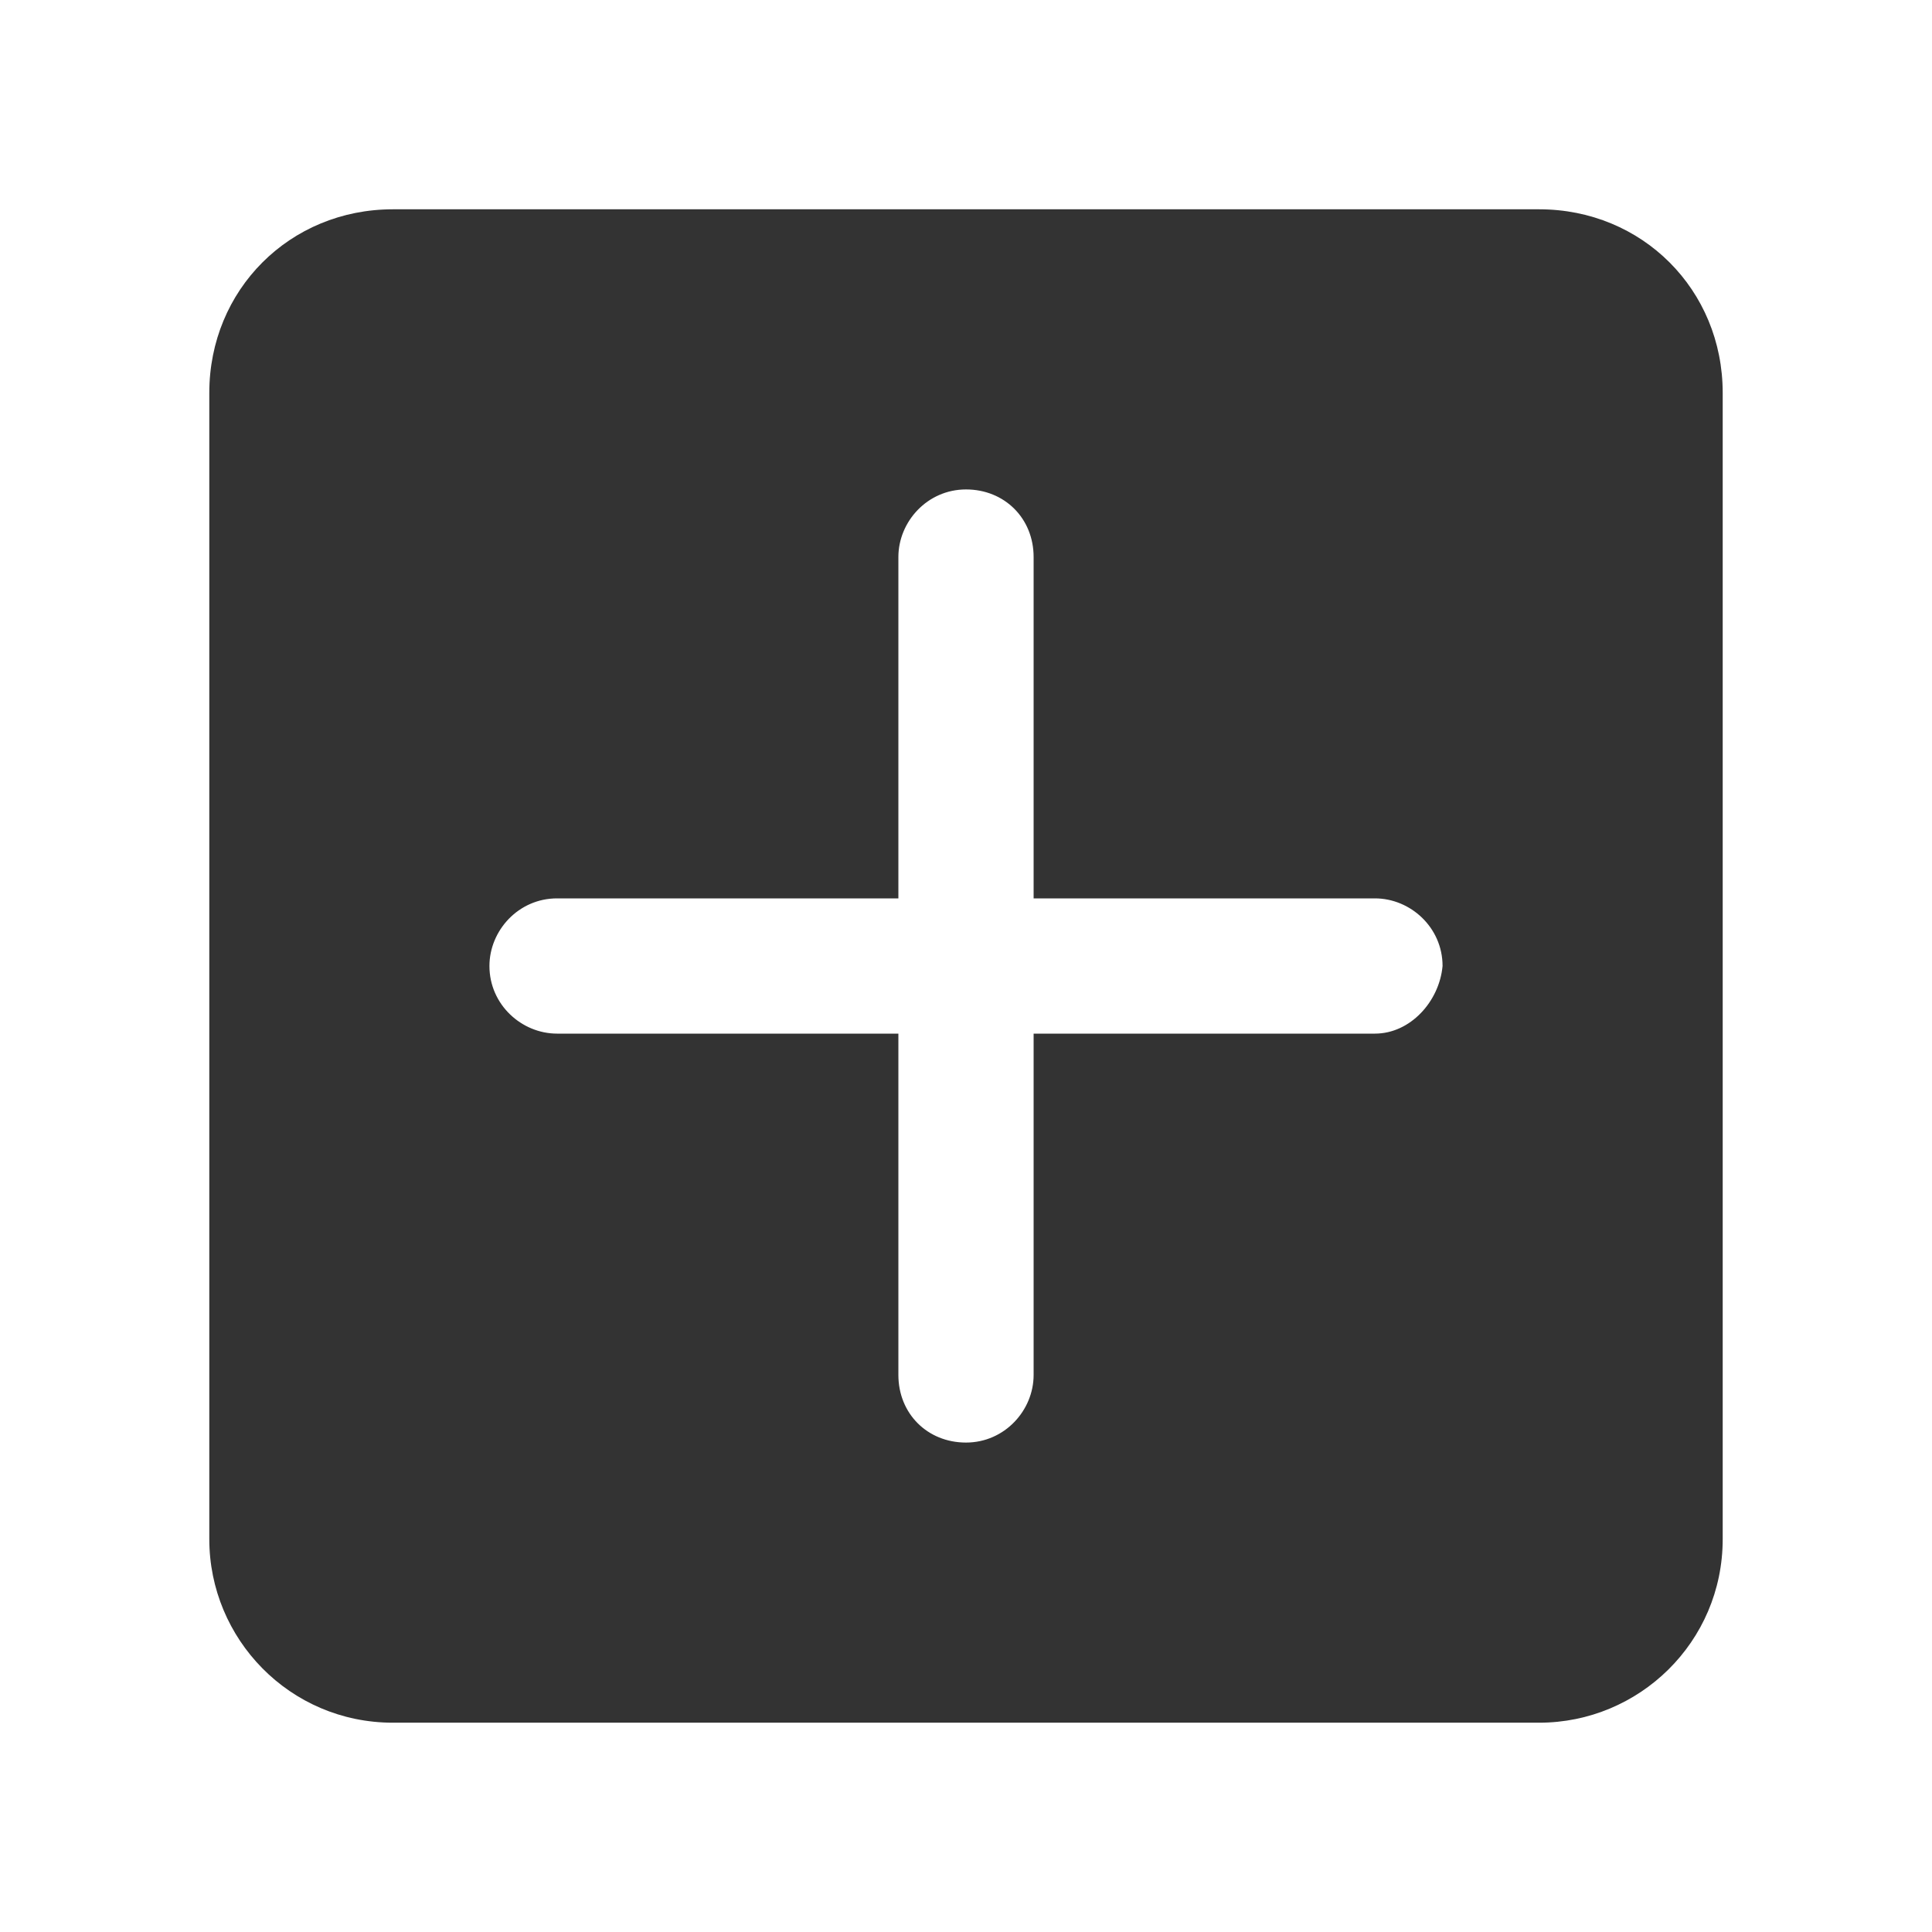 <?xml version="1.0" encoding="utf-8"?>
<!-- Generator: Adobe Illustrator 25.2.1, SVG Export Plug-In . SVG Version: 6.00 Build 0)  -->
<svg version="1.1" id="Layer_1" xmlns="http://www.w3.org/2000/svg" xmlns:xlink="http://www.w3.org/1999/xlink" x="0px" y="0px"
	 viewBox="0 0 60 60" style="enable-background:new 0 0 60 60;" xml:space="preserve">
<style type="text/css">
	.st0{fill:#333333;}
</style>
<g id="Shopping_Bag">
</g>
<g id="Layer_2_2_">
	<g>
		<path class="st0" d="M47.8,6.5H12.2C9,6.5,6.5,9,6.5,12.2v35.6c0,3.1,2.5,5.7,5.7,5.7h35.6c3.1,0,5.7-2.5,5.7-5.7V12.2
			C53.5,9,51,6.5,47.8,6.5z M42.7,32.1H32.1v10.6c0,1.1-0.9,2.1-2.1,2.1s-2.1-0.9-2.1-2.1V32.1H17.3c-1.1,0-2.1-0.9-2.1-2.1
			c0-1.1,0.9-2.1,2.1-2.1h10.6V17.3c0-1.1,0.9-2.1,2.1-2.1s2.1,0.9,2.1,2.1v10.6h10.6c1.1,0,2.1,0.9,2.1,2.1
			C44.7,31.1,43.8,32.1,42.7,32.1z"/>
	</g>
</g>
</svg>
